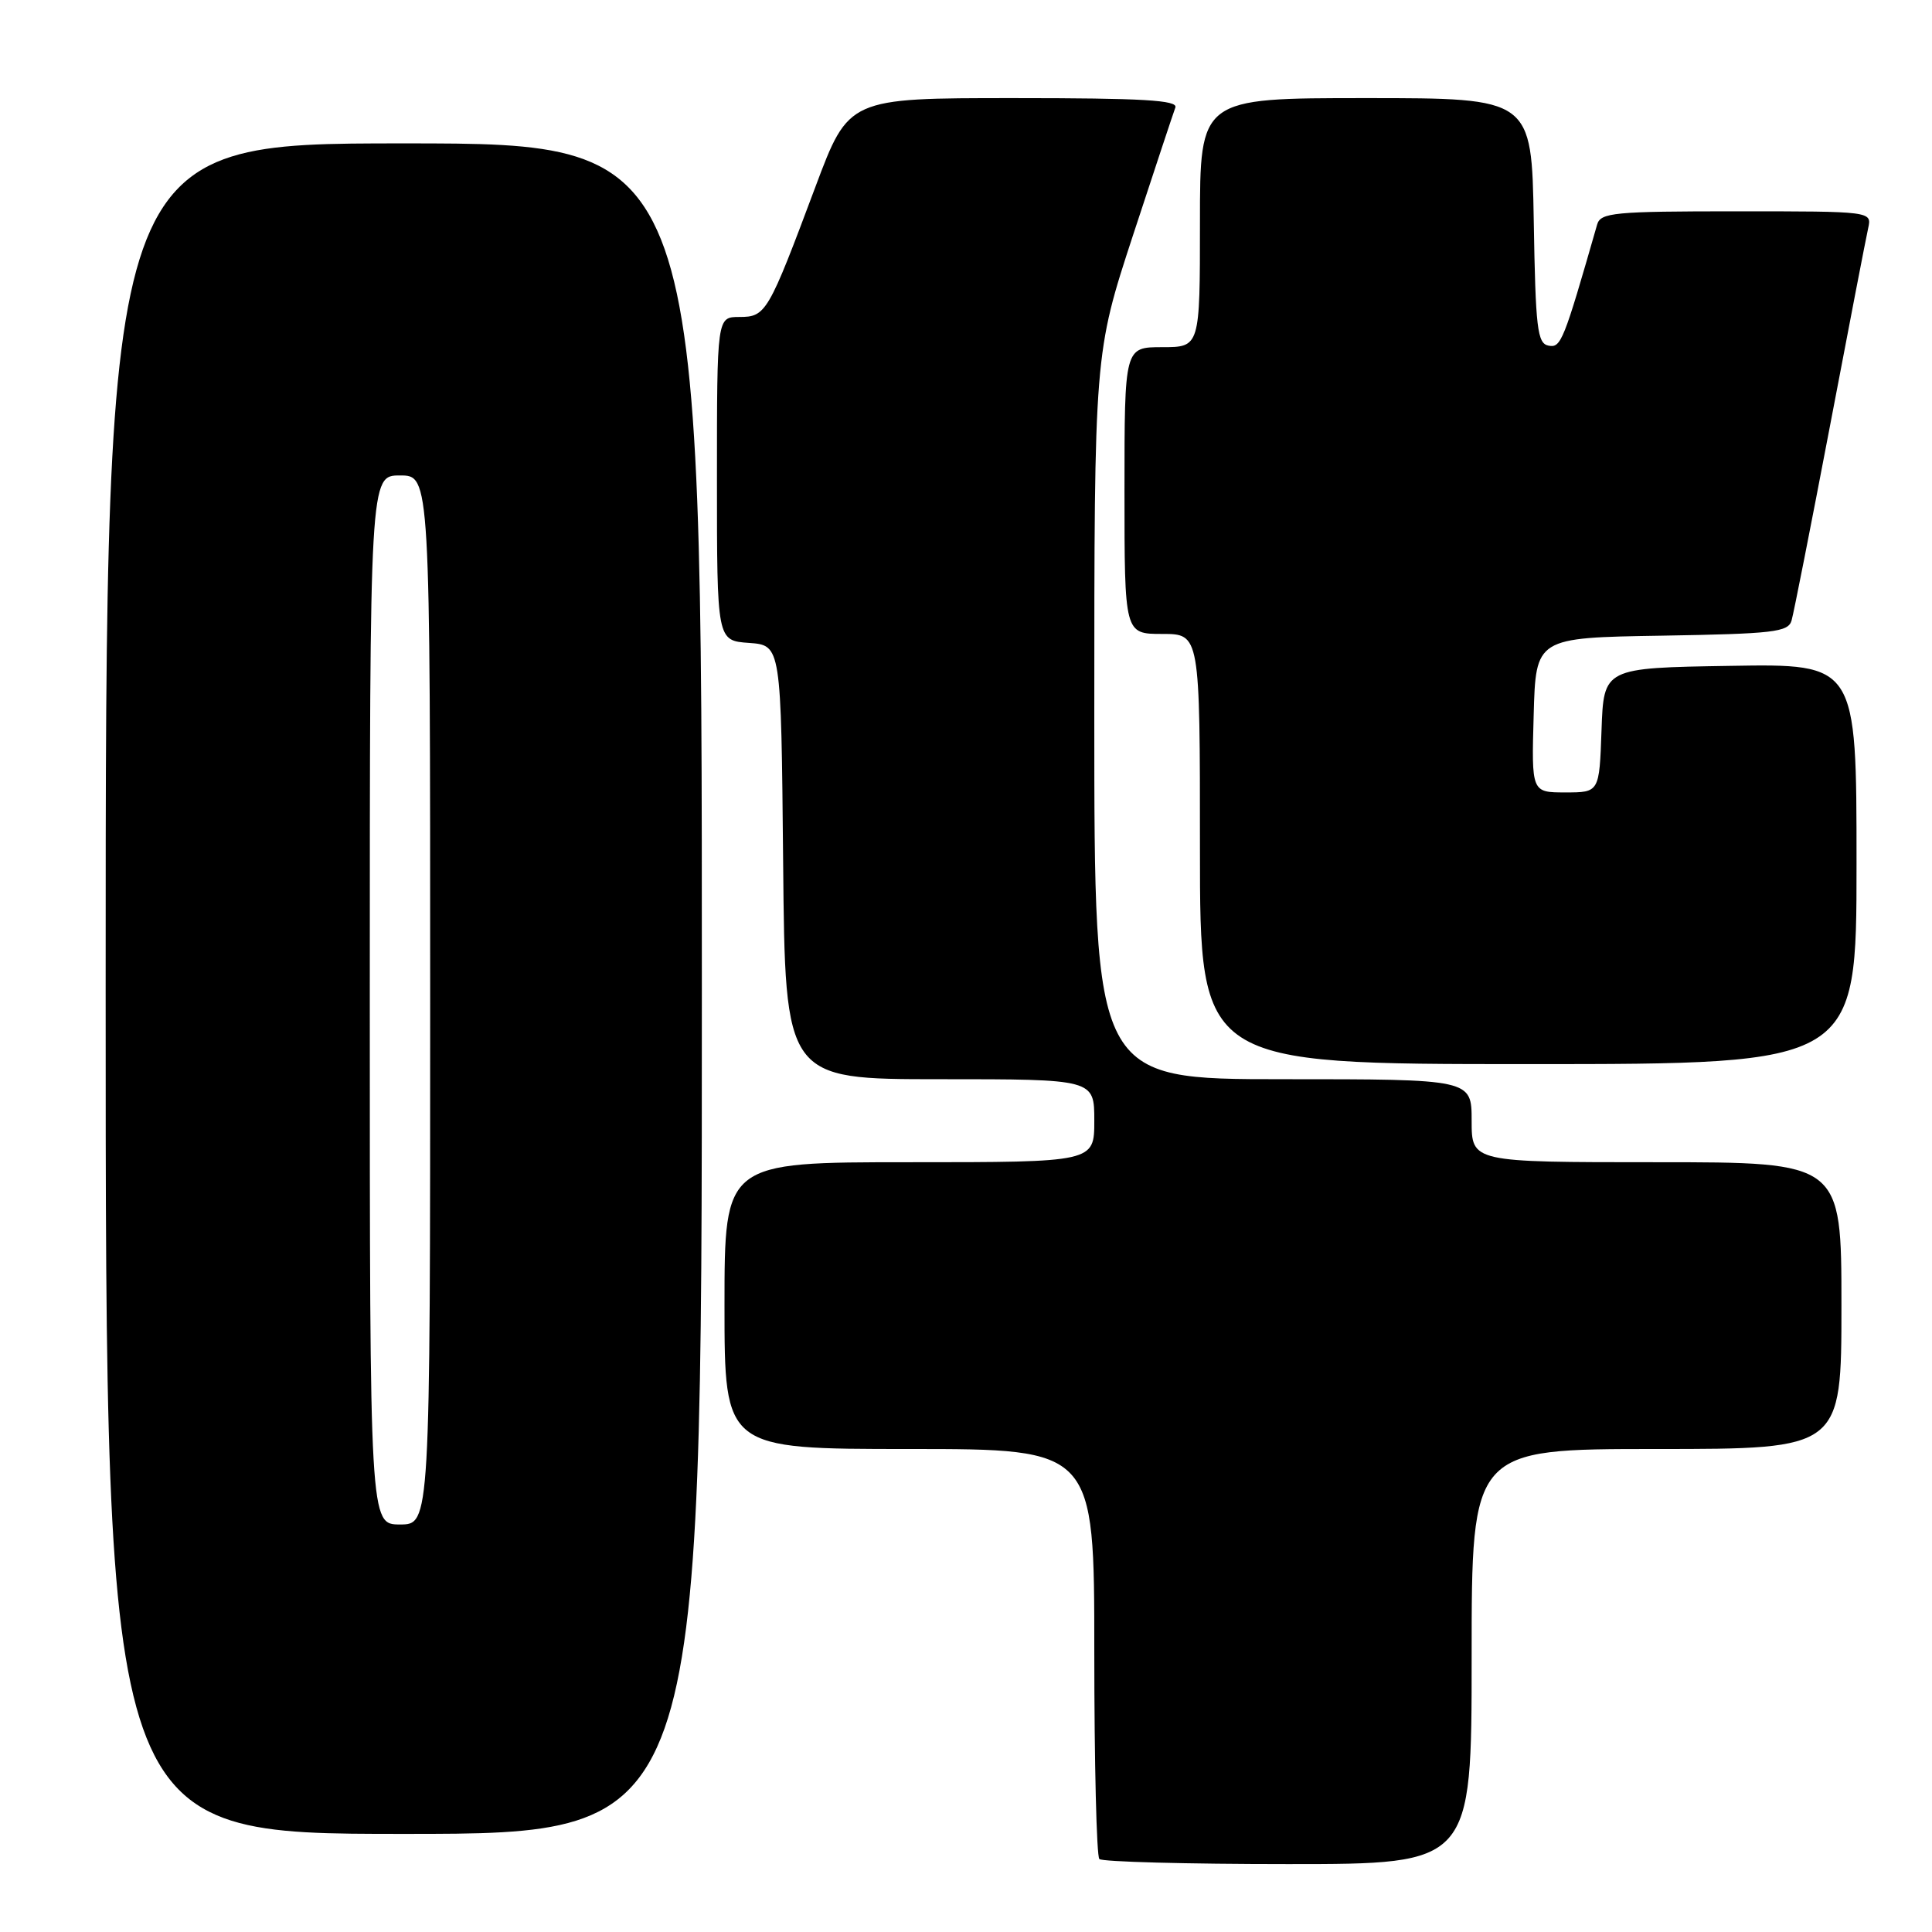 <?xml version="1.0" encoding="UTF-8" standalone="no"?>
<!DOCTYPE svg PUBLIC "-//W3C//DTD SVG 1.1//EN" "http://www.w3.org/Graphics/SVG/1.1/DTD/svg11.dtd" >
<svg xmlns="http://www.w3.org/2000/svg" xmlns:xlink="http://www.w3.org/1999/xlink" version="1.1" viewBox="0 0 256 256">
 <g >
 <path fill="currentColor"
d=" M 195.00 219.50 C 195.00 192.00 195.00 192.00 219.50 192.00 C 244.00 192.00 244.00 192.00 244.00 173.00 C 244.00 154.00 244.00 154.00 219.50 154.00 C 195.00 154.00 195.00 154.00 195.00 148.50 C 195.00 143.00 195.00 143.00 170.00 143.00 C 145.00 143.00 145.00 143.00 145.00 94.92 C 145.00 46.84 145.00 46.84 150.13 31.17 C 152.96 22.55 155.48 14.94 155.74 14.25 C 156.11 13.27 151.42 13.00 134.33 13.00 C 112.45 13.00 112.45 13.00 108.05 24.75 C 101.79 41.48 101.49 42.00 97.97 42.00 C 95.00 42.00 95.00 42.00 95.00 63.44 C 95.00 84.89 95.00 84.89 99.25 85.19 C 103.50 85.50 103.50 85.50 103.77 114.25 C 104.03 143.00 104.03 143.00 124.52 143.00 C 145.00 143.00 145.00 143.00 145.00 148.50 C 145.00 154.00 145.00 154.00 120.50 154.00 C 96.00 154.00 96.00 154.00 96.00 173.00 C 96.00 192.00 96.00 192.00 120.50 192.00 C 145.00 192.00 145.00 192.00 145.00 218.83 C 145.00 233.59 145.30 245.97 145.67 246.33 C 146.03 246.70 157.28 247.00 170.67 247.00 C 195.00 247.00 195.00 247.00 195.00 219.50 Z  M 93.00 131.00 C 93.00 19.00 93.00 19.00 53.50 19.00 C 14.00 19.00 14.00 19.00 14.00 131.00 C 14.00 243.00 14.00 243.00 53.50 243.00 C 93.00 243.00 93.00 243.00 93.00 131.00 Z  M 246.00 114.48 C 246.00 87.95 246.00 87.95 229.25 88.23 C 212.50 88.50 212.50 88.50 212.21 96.75 C 211.92 105.00 211.92 105.00 207.42 105.00 C 202.93 105.00 202.93 105.00 203.22 94.75 C 203.50 84.50 203.50 84.50 220.19 84.23 C 234.99 83.98 236.94 83.76 237.39 82.23 C 237.67 81.28 239.95 69.70 242.47 56.50 C 244.98 43.30 247.26 31.49 247.54 30.25 C 248.04 28.00 248.04 28.00 230.09 28.00 C 213.85 28.00 212.09 28.17 211.63 29.75 C 207.17 45.29 206.84 46.12 205.19 45.80 C 203.70 45.51 203.47 43.55 203.23 29.24 C 202.95 13.00 202.95 13.00 180.98 13.00 C 159.00 13.00 159.00 13.00 159.00 29.50 C 159.00 46.00 159.00 46.00 154.00 46.00 C 149.00 46.00 149.00 46.00 149.00 65.00 C 149.00 84.00 149.00 84.00 154.00 84.00 C 159.00 84.00 159.00 84.00 159.00 112.50 C 159.00 141.00 159.00 141.00 202.50 141.00 C 246.00 141.00 246.00 141.00 246.00 114.48 Z  M 49.00 132.50 C 49.00 63.00 49.00 63.00 53.00 63.00 C 57.00 63.00 57.00 63.00 57.00 132.50 C 57.00 202.00 57.00 202.00 53.00 202.00 C 49.00 202.00 49.00 202.00 49.00 132.50 Z "/>
</g>
</svg>